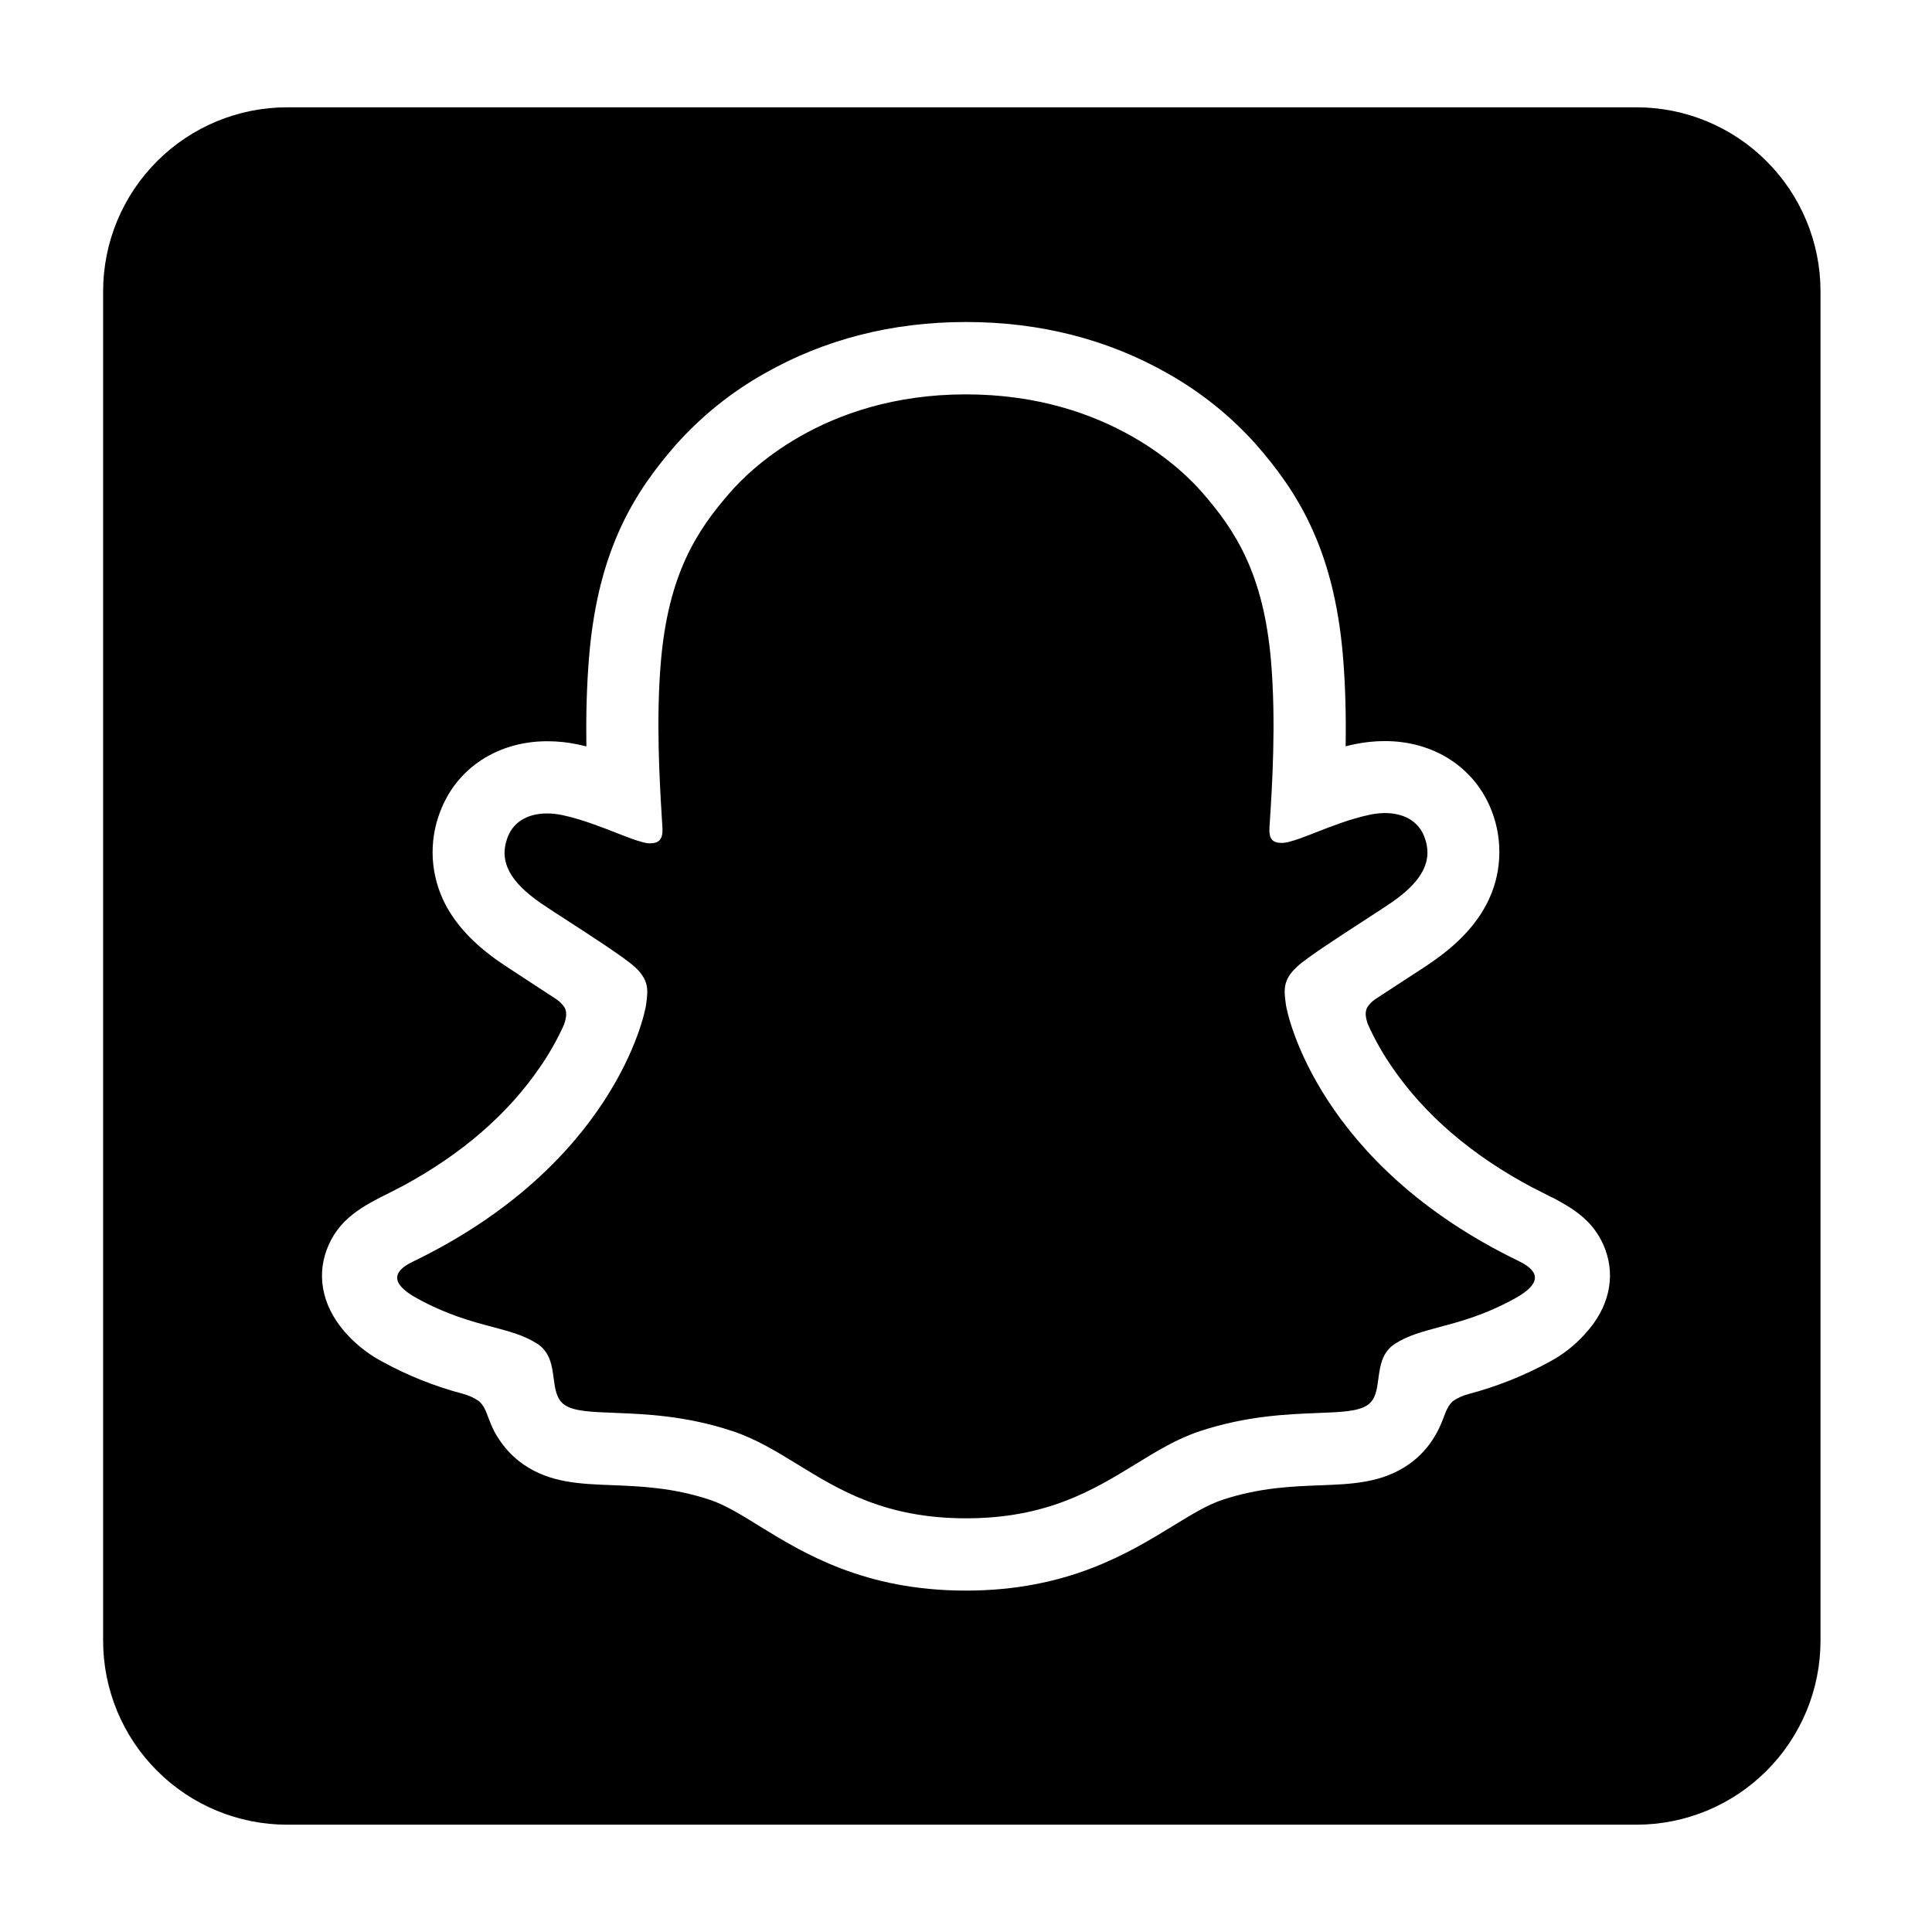 <svg width="24" height="24" viewBox="0 0 24 24" xmlns="http://www.w3.org/2000/svg">
  <path fill-rule="evenodd" d="M3.567 1.333H20.329C20.935 1.333 21.517 1.574 21.945 2.003C22.374 2.431 22.615 3.013 22.615 3.619V20.381C22.615 20.987 22.374 21.569 21.945 21.997C21.517 22.426 20.935 22.667 20.329 22.667H3.567C2.961 22.667 2.379 22.426 1.951 21.997C1.522 21.569 1.281 20.987 1.281 20.381V3.619C1.281 3.013 1.522 2.431 1.951 2.003C2.379 1.574 2.961 1.333 3.567 1.333ZM19.379 14.927C19.62 15.061 19.832 15.223 19.943 15.526C20.067 15.864 19.991 16.247 19.687 16.573L19.683 16.578C19.56 16.714 19.415 16.827 19.254 16.914C18.933 17.09 18.593 17.225 18.24 17.318C18.172 17.336 18.108 17.365 18.05 17.404C17.99 17.458 17.965 17.524 17.933 17.608C17.909 17.67 17.882 17.742 17.833 17.825C17.75 17.971 17.635 18.097 17.497 18.193C17.166 18.422 16.795 18.436 16.402 18.451L16.401 18.451C16.046 18.464 15.643 18.48 15.184 18.632C14.999 18.693 14.802 18.814 14.575 18.953L14.573 18.954C14.018 19.294 13.259 19.759 11.999 19.759C10.738 19.759 9.984 19.296 9.433 18.957C9.204 18.815 9.006 18.693 8.815 18.63C8.356 18.478 7.953 18.463 7.598 18.449C7.204 18.434 6.833 18.42 6.503 18.192C6.386 18.111 6.286 18.009 6.207 17.891C6.13 17.78 6.095 17.686 6.065 17.607C6.034 17.523 6.009 17.457 5.948 17.404C5.886 17.362 5.818 17.332 5.746 17.313C5.398 17.221 5.062 17.087 4.746 16.913C4.594 16.832 4.456 16.728 4.337 16.604C4.013 16.271 3.929 15.876 4.057 15.529C4.201 15.136 4.514 14.979 4.843 14.815C4.899 14.786 4.956 14.758 5.012 14.728C5.74 14.333 6.31 13.839 6.708 13.256C6.822 13.092 6.92 12.918 7.003 12.736C7.042 12.63 7.041 12.572 7.015 12.518C6.987 12.475 6.95 12.438 6.906 12.409C6.781 12.327 6.654 12.244 6.567 12.188C6.534 12.166 6.502 12.145 6.471 12.125C6.355 12.049 6.261 11.988 6.196 11.943C5.888 11.727 5.672 11.497 5.536 11.241C5.443 11.064 5.388 10.868 5.376 10.668C5.365 10.467 5.396 10.267 5.469 10.08C5.673 9.542 6.182 9.208 6.798 9.208C6.927 9.208 7.057 9.221 7.184 9.249C7.218 9.256 7.251 9.264 7.284 9.272C7.279 8.906 7.287 8.516 7.32 8.134C7.436 6.791 7.907 6.086 8.397 5.524C8.712 5.171 9.082 4.873 9.494 4.641C10.24 4.216 11.08 4 12 4C12.92 4 13.764 4.216 14.509 4.641C14.92 4.873 15.29 5.17 15.604 5.522C16.094 6.084 16.565 6.788 16.681 8.132C16.714 8.514 16.722 8.903 16.716 9.271C16.749 9.262 16.783 9.254 16.817 9.247C16.944 9.22 17.074 9.206 17.203 9.206C17.819 9.206 18.327 9.54 18.532 10.078C18.604 10.265 18.635 10.465 18.623 10.666C18.612 10.866 18.557 11.061 18.463 11.238C18.328 11.494 18.112 11.724 17.803 11.94C17.721 11.998 17.593 12.081 17.432 12.185C17.342 12.243 17.209 12.33 17.08 12.415C17.041 12.442 17.008 12.476 16.983 12.516C16.959 12.567 16.957 12.623 16.992 12.723C17.075 12.909 17.176 13.086 17.291 13.254C17.698 13.85 18.285 14.353 19.037 14.752C19.076 14.772 19.114 14.791 19.152 14.81C19.187 14.828 19.222 14.845 19.256 14.863C19.292 14.879 19.333 14.9 19.379 14.927ZM17.883 16.485C18.141 16.416 18.447 16.335 18.822 16.128C19.257 15.886 19.01 15.737 18.864 15.664C16.386 14.466 15.991 12.614 15.973 12.475C15.973 12.47 15.972 12.464 15.971 12.458C15.951 12.3 15.934 12.172 16.112 12.009C16.232 11.897 16.634 11.637 16.947 11.434C17.094 11.338 17.222 11.256 17.292 11.207C17.653 10.955 17.811 10.704 17.694 10.395C17.612 10.182 17.414 10.1 17.203 10.1C17.137 10.101 17.071 10.108 17.006 10.123C16.773 10.173 16.544 10.263 16.349 10.339C16.214 10.392 16.095 10.438 16.004 10.46C15.977 10.467 15.95 10.471 15.922 10.471C15.804 10.471 15.761 10.418 15.77 10.276C15.771 10.261 15.772 10.245 15.773 10.229C15.802 9.785 15.854 8.972 15.789 8.211C15.696 7.126 15.346 6.588 14.93 6.113C14.731 5.885 13.791 4.899 11.998 4.899C10.206 4.899 9.268 5.889 9.069 6.118C8.654 6.593 8.304 7.131 8.21 8.215C8.148 8.94 8.194 9.712 8.222 10.168C8.224 10.208 8.227 10.246 8.229 10.281C8.237 10.416 8.195 10.476 8.077 10.476C8.049 10.476 8.022 10.472 7.995 10.465C7.904 10.443 7.786 10.397 7.651 10.344C7.456 10.268 7.226 10.178 6.993 10.127C6.928 10.113 6.863 10.105 6.796 10.105C6.587 10.105 6.388 10.186 6.306 10.4C6.189 10.709 6.348 10.96 6.708 11.212C6.778 11.261 6.906 11.344 7.053 11.439C7.367 11.642 7.768 11.902 7.888 12.014C8.066 12.177 8.049 12.305 8.028 12.464C8.028 12.469 8.027 12.475 8.026 12.48C8.009 12.617 7.614 14.469 5.136 15.669C4.991 15.739 4.744 15.888 5.18 16.128C5.553 16.333 5.858 16.415 6.116 16.483C6.33 16.54 6.511 16.588 6.672 16.691C6.834 16.796 6.857 16.965 6.878 17.123C6.896 17.257 6.913 17.383 7.013 17.452C7.129 17.532 7.344 17.54 7.634 17.551C8.012 17.566 8.518 17.585 9.097 17.777C9.388 17.873 9.641 18.028 9.907 18.191C10.426 18.51 10.996 18.861 12.001 18.861C13.009 18.861 13.586 18.507 14.107 18.188C14.37 18.026 14.62 17.873 14.904 17.779C15.484 17.587 15.99 17.568 16.368 17.553C16.657 17.542 16.872 17.534 16.988 17.454C17.089 17.385 17.105 17.259 17.123 17.125C17.144 16.968 17.167 16.798 17.329 16.693C17.489 16.59 17.67 16.542 17.883 16.485Z" />
</svg>
